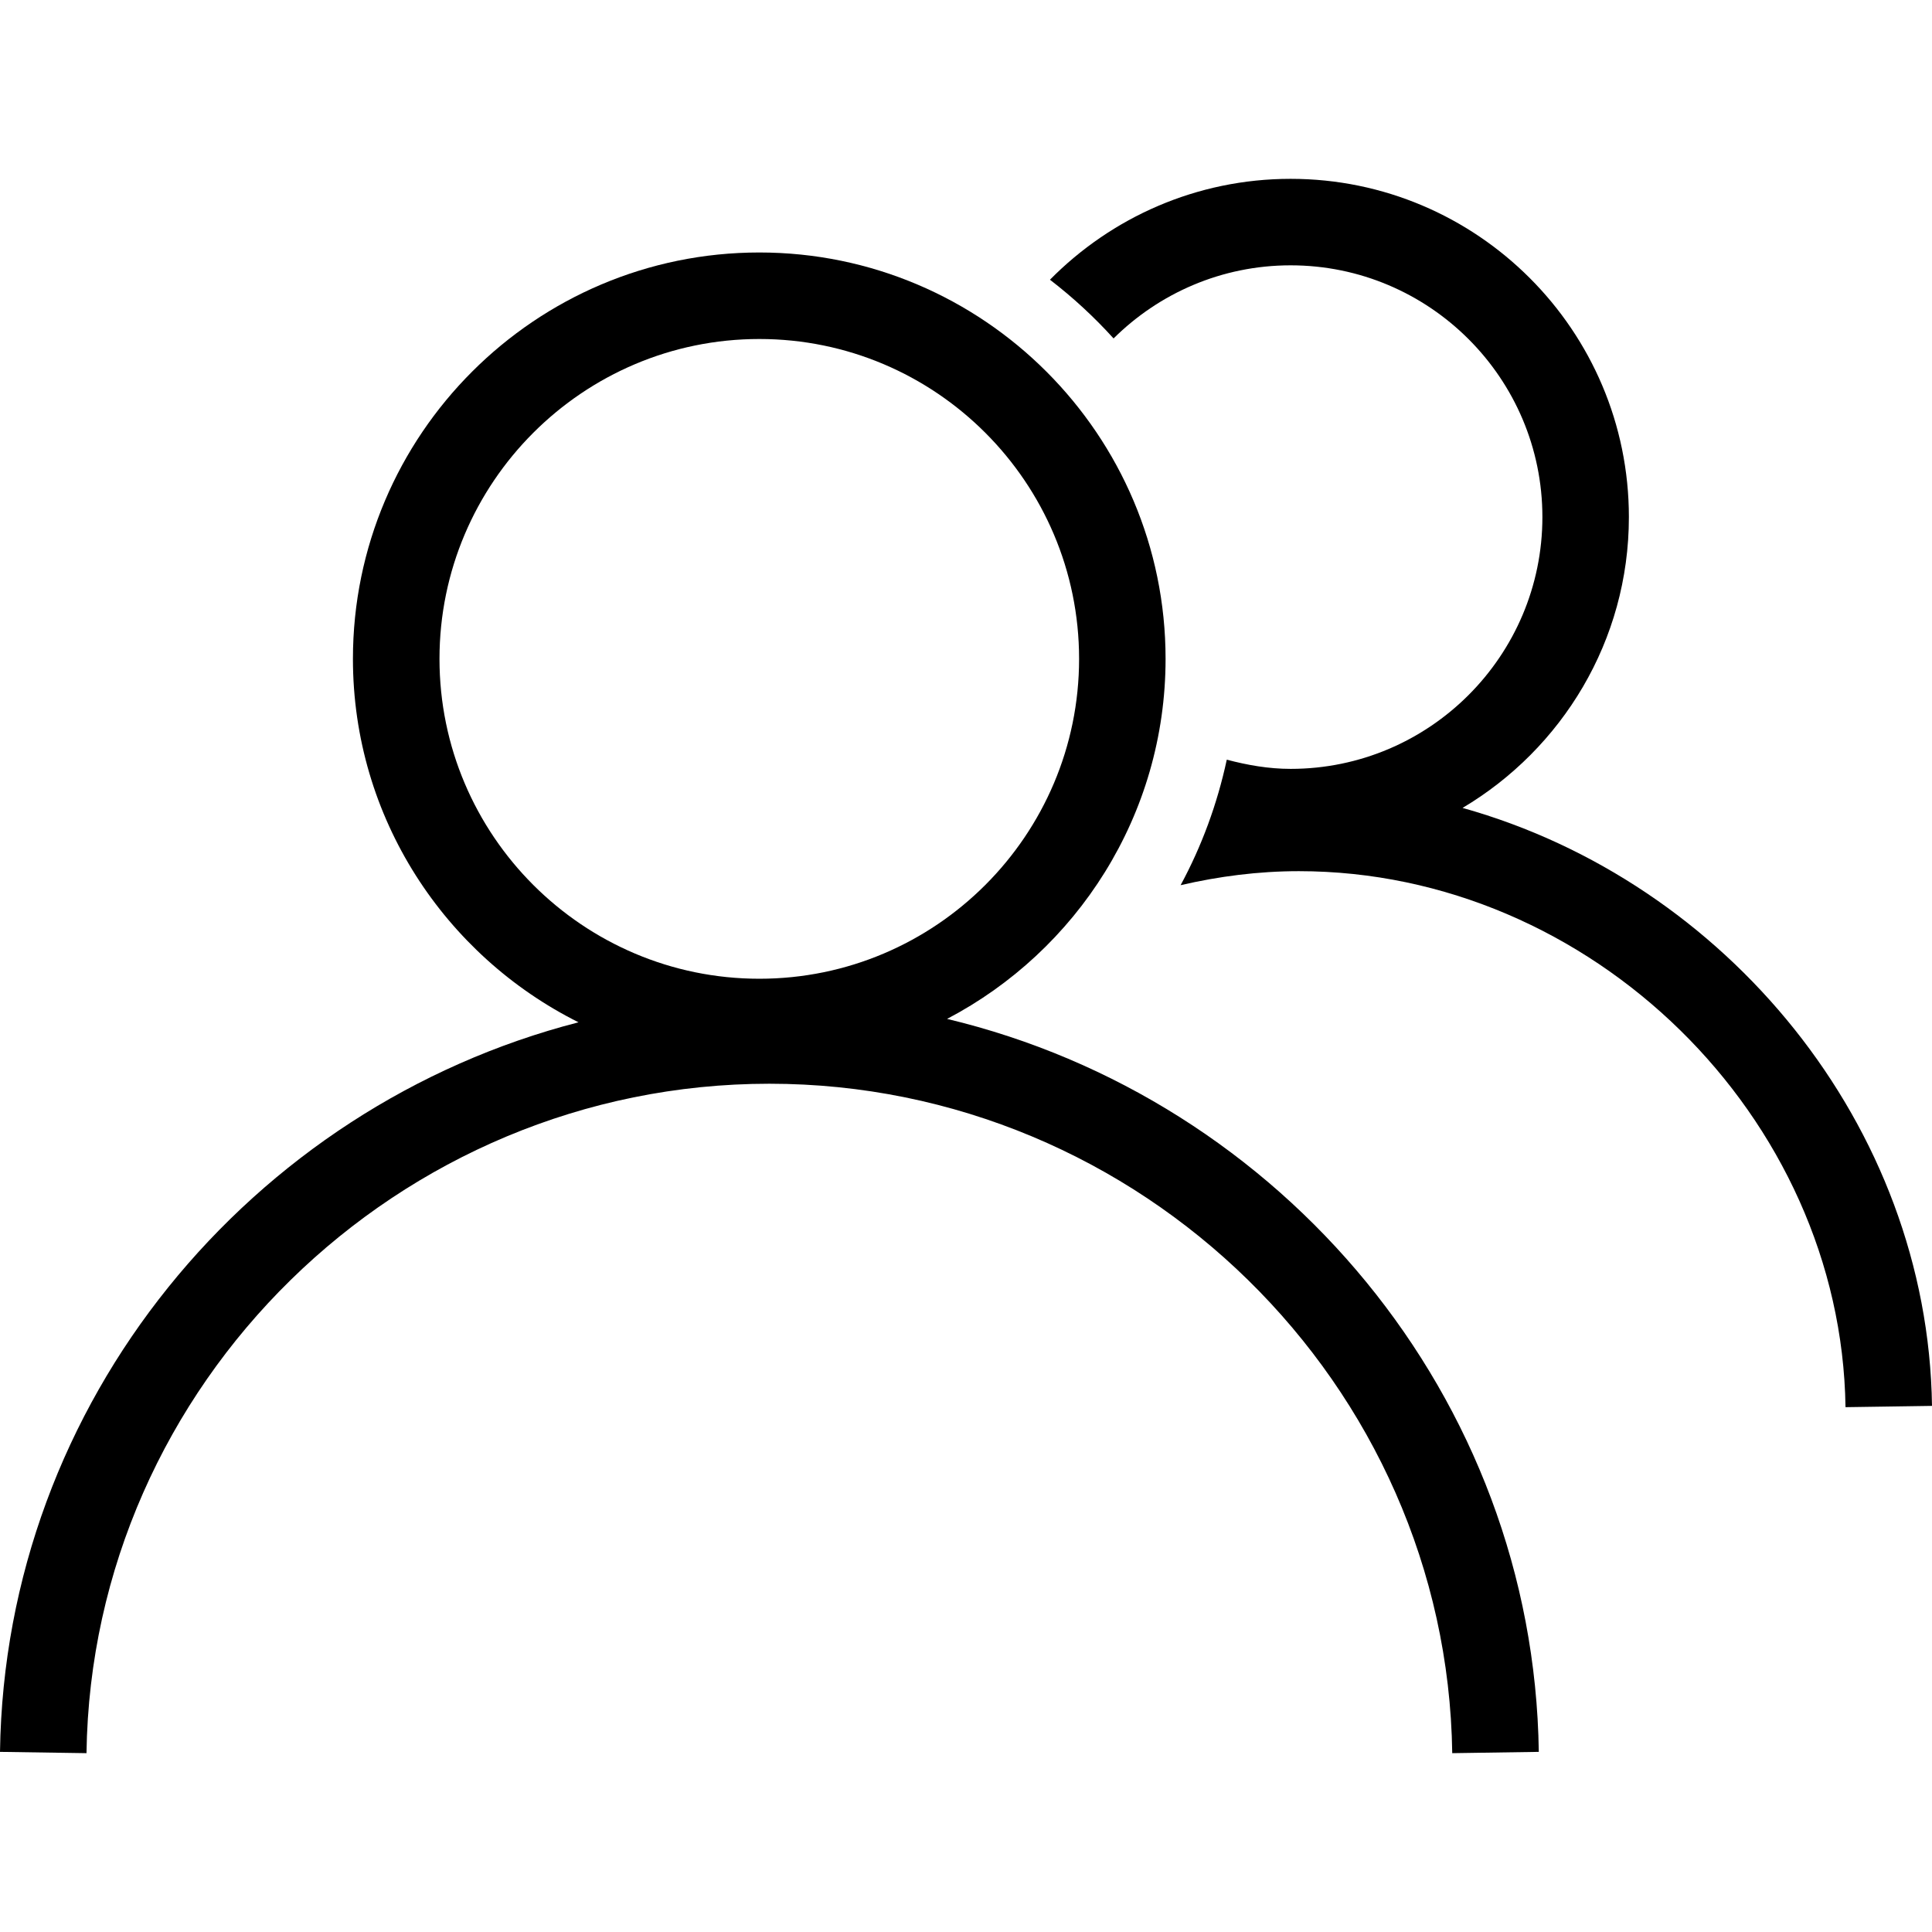 <?xml version="1.0" encoding="iso-8859-1"?>
<!-- Generator: Adobe Illustrator 16.0.0, SVG Export Plug-In . SVG Version: 6.00 Build 0)  -->
<!DOCTYPE svg PUBLIC "-//W3C//DTD SVG 1.1//EN" "http://www.w3.org/Graphics/SVG/1.1/DTD/svg11.dtd">
<svg version="1.1" id="Layer_1" xmlns="http://www.w3.org/2000/svg" xmlns:xlink="http://www.w3.org/1999/xlink" x="0px" y="0px"
	 width="512px" height="512px" viewBox="0 0 512 512" style="enable-background:new 0 0 512 512;" xml:space="preserve">
<g>
	<g>
		<g>
			<path d="M387.594,214.105c26.328-15.641,44.078-44.289,44.078-77.078c0-49.43-40.203-89.633-89.641-89.633
				c-24.938,0-47.516,10.25-63.781,26.734c6.078,4.68,11.719,9.883,16.859,15.562c12.047-11.953,28.625-19.375,46.922-19.375
				c36.781,0,66.719,29.922,66.719,66.711c0,36.797-29.938,66.734-66.719,66.734c-5.875,0-11.484-1.008-16.922-2.438
				c-2.531,11.766-6.656,22.938-12.234,33.258c10.156-2.352,20.625-3.711,31.328-3.711c77.438,0,143.766,65.047,144.875,142.047
				L512,372.574C510.938,298.199,457.328,233.613,387.594,214.105z"/>
		</g>
	</g>
	<g>
		<path d="M250.984,270.02c34.375-18.008,57.906-53.984,57.906-95.414c0-59.375-48.297-107.695-107.656-107.695
			c-59.391,0-107.703,48.32-107.703,107.695c0,42.156,24.406,78.633,59.781,96.312C66.516,293.277,1.312,371.355,0,464.262
			l22.922,0.344c1.375-97.828,82.562-177.406,180.969-177.406c98.391,0,179.578,79.578,180.969,177.406l22.938-0.344
			C406.453,370.105,339.5,291.168,250.984,270.02z M116.469,174.605c0-46.734,38.031-84.766,84.766-84.766
			c46.719,0,84.734,38.031,84.734,84.766c0,46.742-38.016,84.773-84.734,84.773C154.5,259.379,116.469,221.348,116.469,174.605z"/>
	</g>
</g>
</svg>
